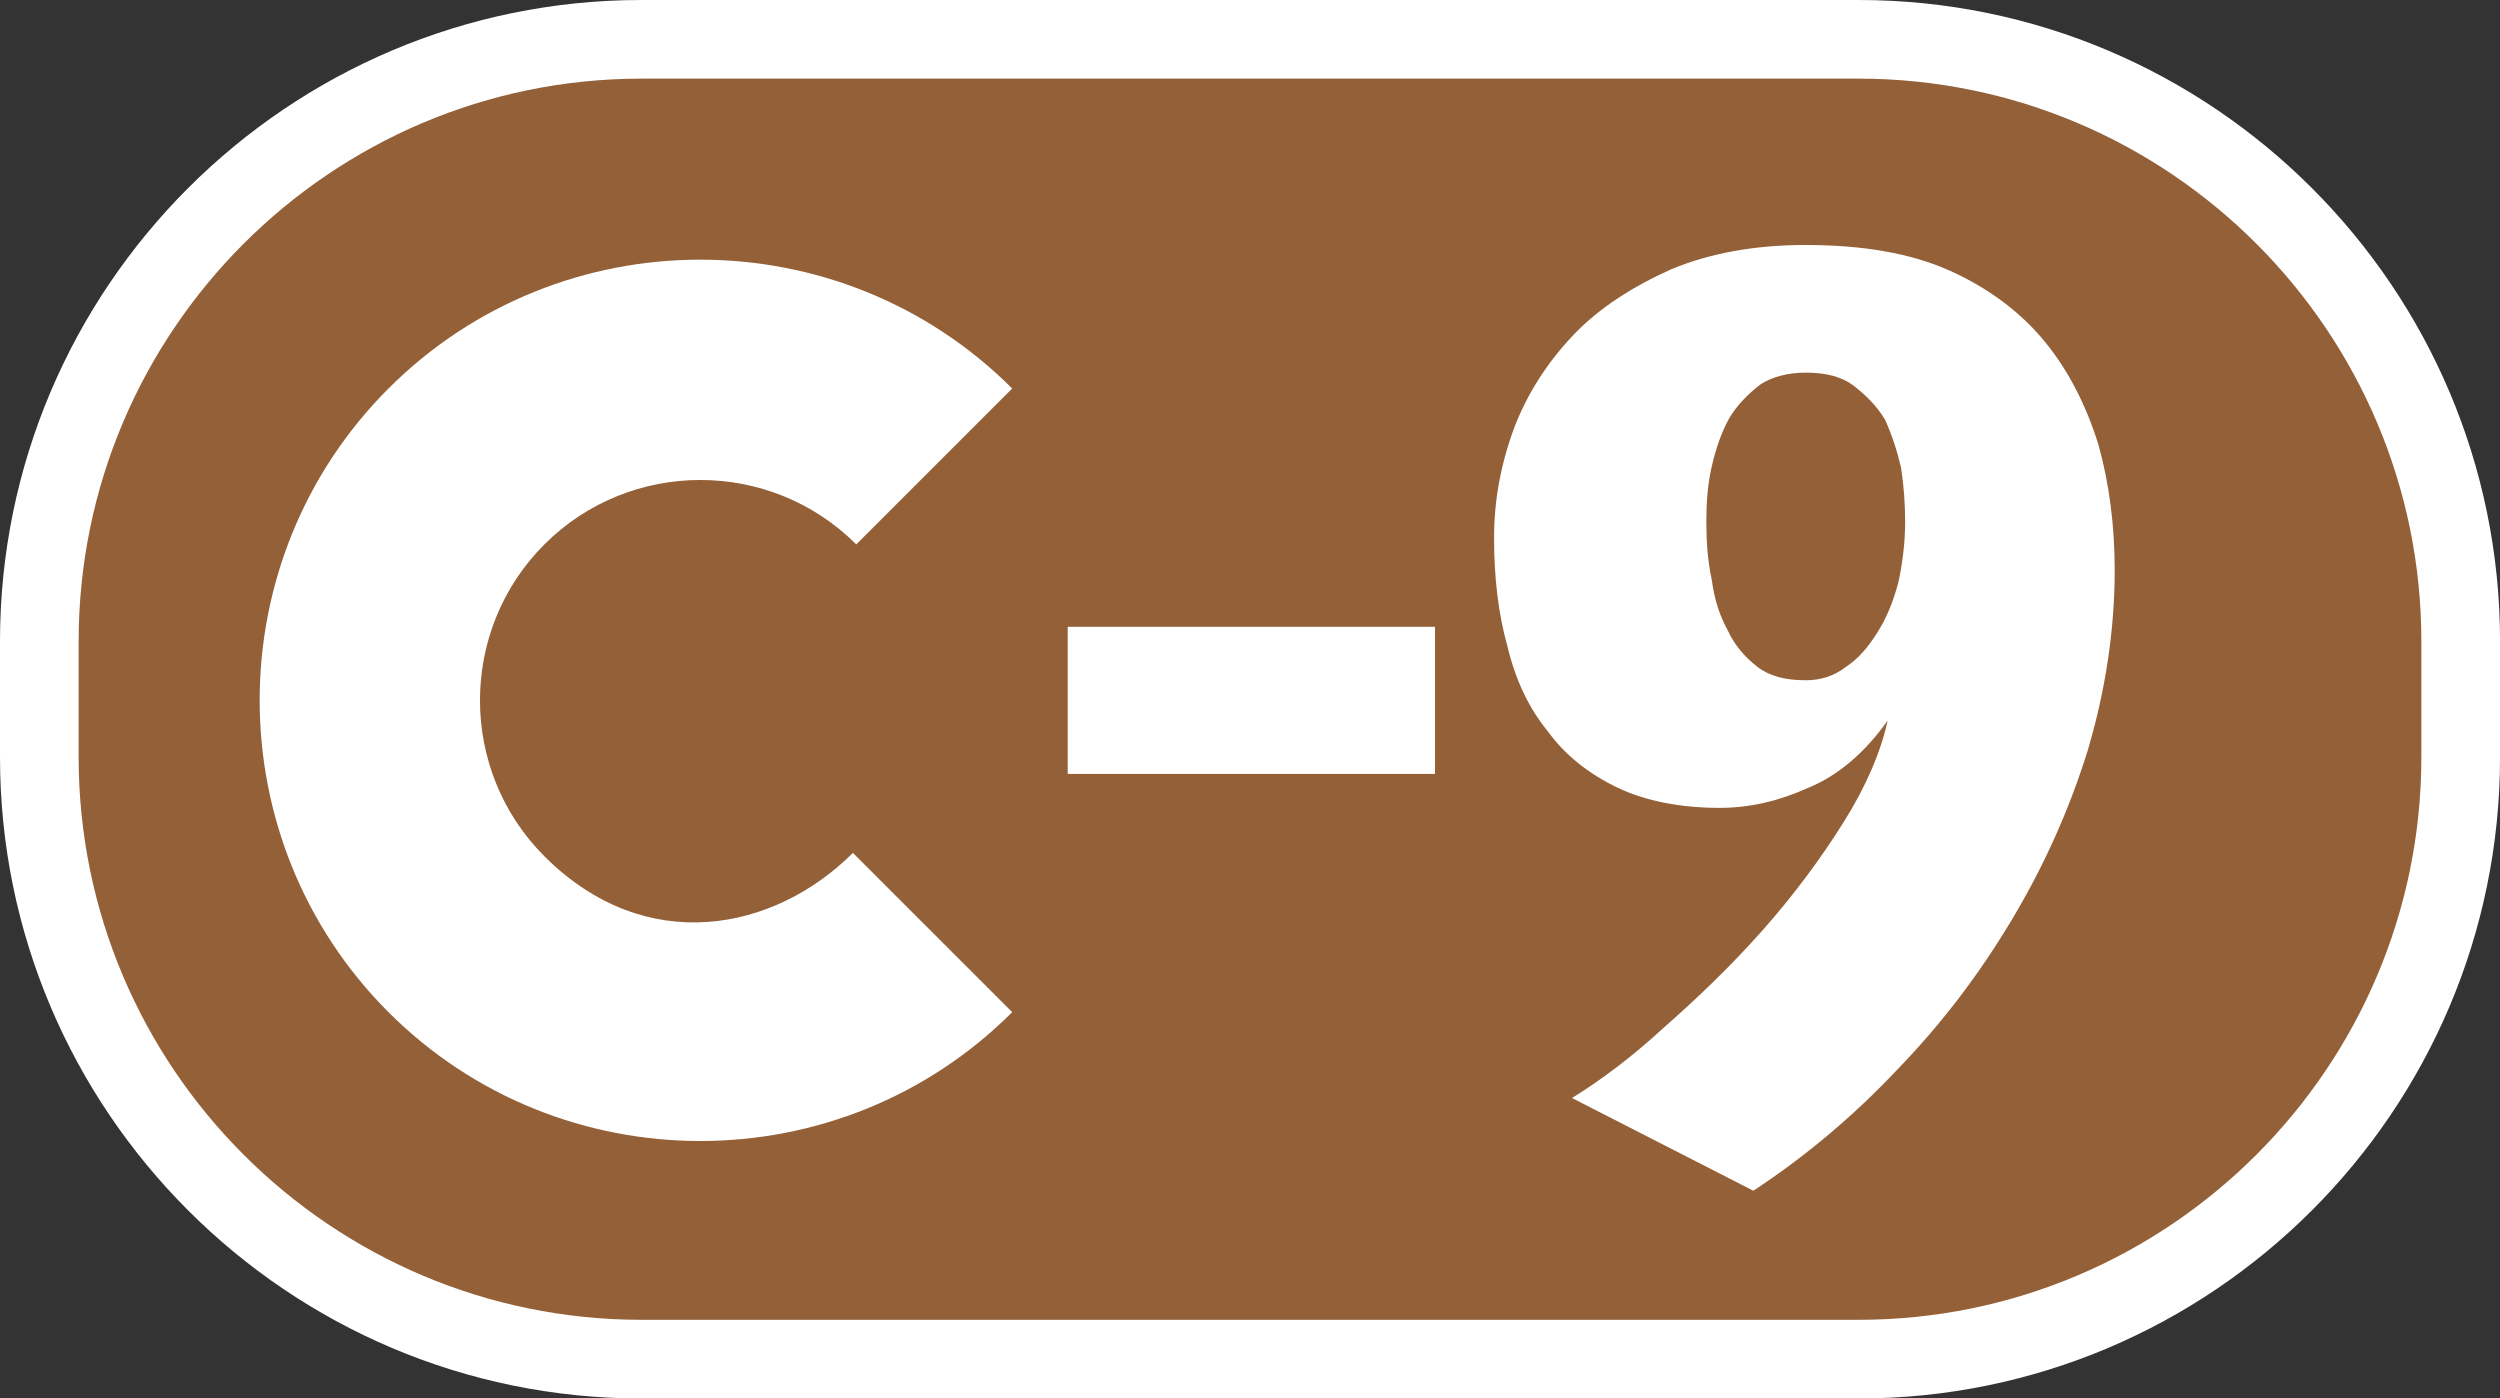 <?xml version="1.0" encoding="UTF-8"?>
<svg id="Capa_2" xmlns="http://www.w3.org/2000/svg" version="1.1" viewBox="0 0 57.228 32.012">
  <rect x="0" y="0" width="57.228" height="32.012" fill="#333333" stroke="none"/>
  <!-- Generator: Adobe Illustrator 29.0.0, SVG Export Plug-In . SVG Version: 2.1.0 Build 186)  -->
  <defs>
    <style>
      .st0 {
        fill-rule: evenodd;
      }

      .st0, .st1 {
        fill: #fff;
      }

      .st2 {
        fill: #946037;
      }
    </style>
  </defs>
  <g id="Capa_1-2">
    <g>
      <g>
        <path class="st2" d="M42.544.9H14.684C7.104.9.9,7.103.9,14.684v2.644c0,7.58,6.203,13.784,13.784,13.784h27.86c7.581,0,13.784-6.203,13.784-13.784v-2.644c0-7.581-6.205-13.784-13.784-13.784"/>
        <path class="st1" d="M42.544,32.013H14.684c-8.097,0-14.684-6.588-14.684-14.685v-2.644C0,6.588,6.587 0,14.684 0h27.86C50.641 0,57.229,6.588,57.229,14.684v2.644c0,8.097-6.588,14.685-14.685,14.685ZM14.684,1.8C7.58,1.8,1.8,7.58,1.8,14.684v2.644c0,7.104,5.78,12.884,12.884,12.884h27.86c7.104,0,12.884-5.779,12.884-12.884v-2.644c0-7.104-5.779-12.884-12.884-12.884H14.684Z"/>
      </g>
      <path class="st0" d="M19.601,12.462l3.569-3.569c-3.932-3.932-10.345-3.932-14.277,0s-3.932,10.345,0,14.277,10.345,3.932,14.277,0l-3.646-3.646c-1.785,1.784-4.734,2.405-7.062.077-1.966-1.966-1.966-5.173,0-7.139,1.966-1.966,5.173-1.966,7.139,0"/>
      <rect class="st1" x="24.441" y="14.348" width="8.408" height="3.368"/>
      <path class="st1" d="M48.408,13.05c0,1.384-.215,2.768-.615,4.121-.43,1.383-1.015,2.675-1.753,3.905-.738,1.23-1.599,2.368-2.614,3.413-1.014,1.077-2.121,1.999-3.29,2.768l-4.151-2.122c.646-.4,1.353-.922,2.122-1.63.768-.676,1.537-1.414,2.244-2.214.708-.799,1.323-1.629,1.845-2.46.523-.83.861-1.63,1.015-2.337-.523.738-1.138,1.261-1.814,1.538-.677.307-1.353.461-2.03.461-.891,0-1.691-.154-2.337-.461-.645-.308-1.199-.738-1.599-1.292-.43-.523-.738-1.168-.922-1.937-.216-.769-.308-1.599-.308-2.491,0-.861.154-1.691.462-2.522.307-.799.768-1.506,1.353-2.121.584-.615,1.353-1.107,2.244-1.507.892-.369,1.907-.554,3.075-.554,1.292,0,2.399.185,3.291.585.892.399,1.63.953,2.183,1.629.554.677.953,1.476,1.23,2.368.246.892.369,1.845.369,2.86M43.611,11.943c0-.4-.031-.83-.092-1.23-.093-.4-.215-.769-.369-1.107-.185-.308-.431-.554-.708-.769-.276-.215-.645-.307-1.107-.307-.399,0-.768.092-1.045.276-.277.216-.523.462-.707.769-.185.338-.308.707-.4,1.107-.092.4-.123.831-.123,1.261,0,.461.031.892.123,1.322.061.462.184.831.369,1.169.154.338.4.615.676.83.277.215.646.308,1.107.308.339,0,.646-.093.923-.308.277-.184.492-.43.707-.769.216-.338.369-.707.492-1.168.092-.431.154-.892.154-1.384"/>
    </g>
  </g>
</svg>